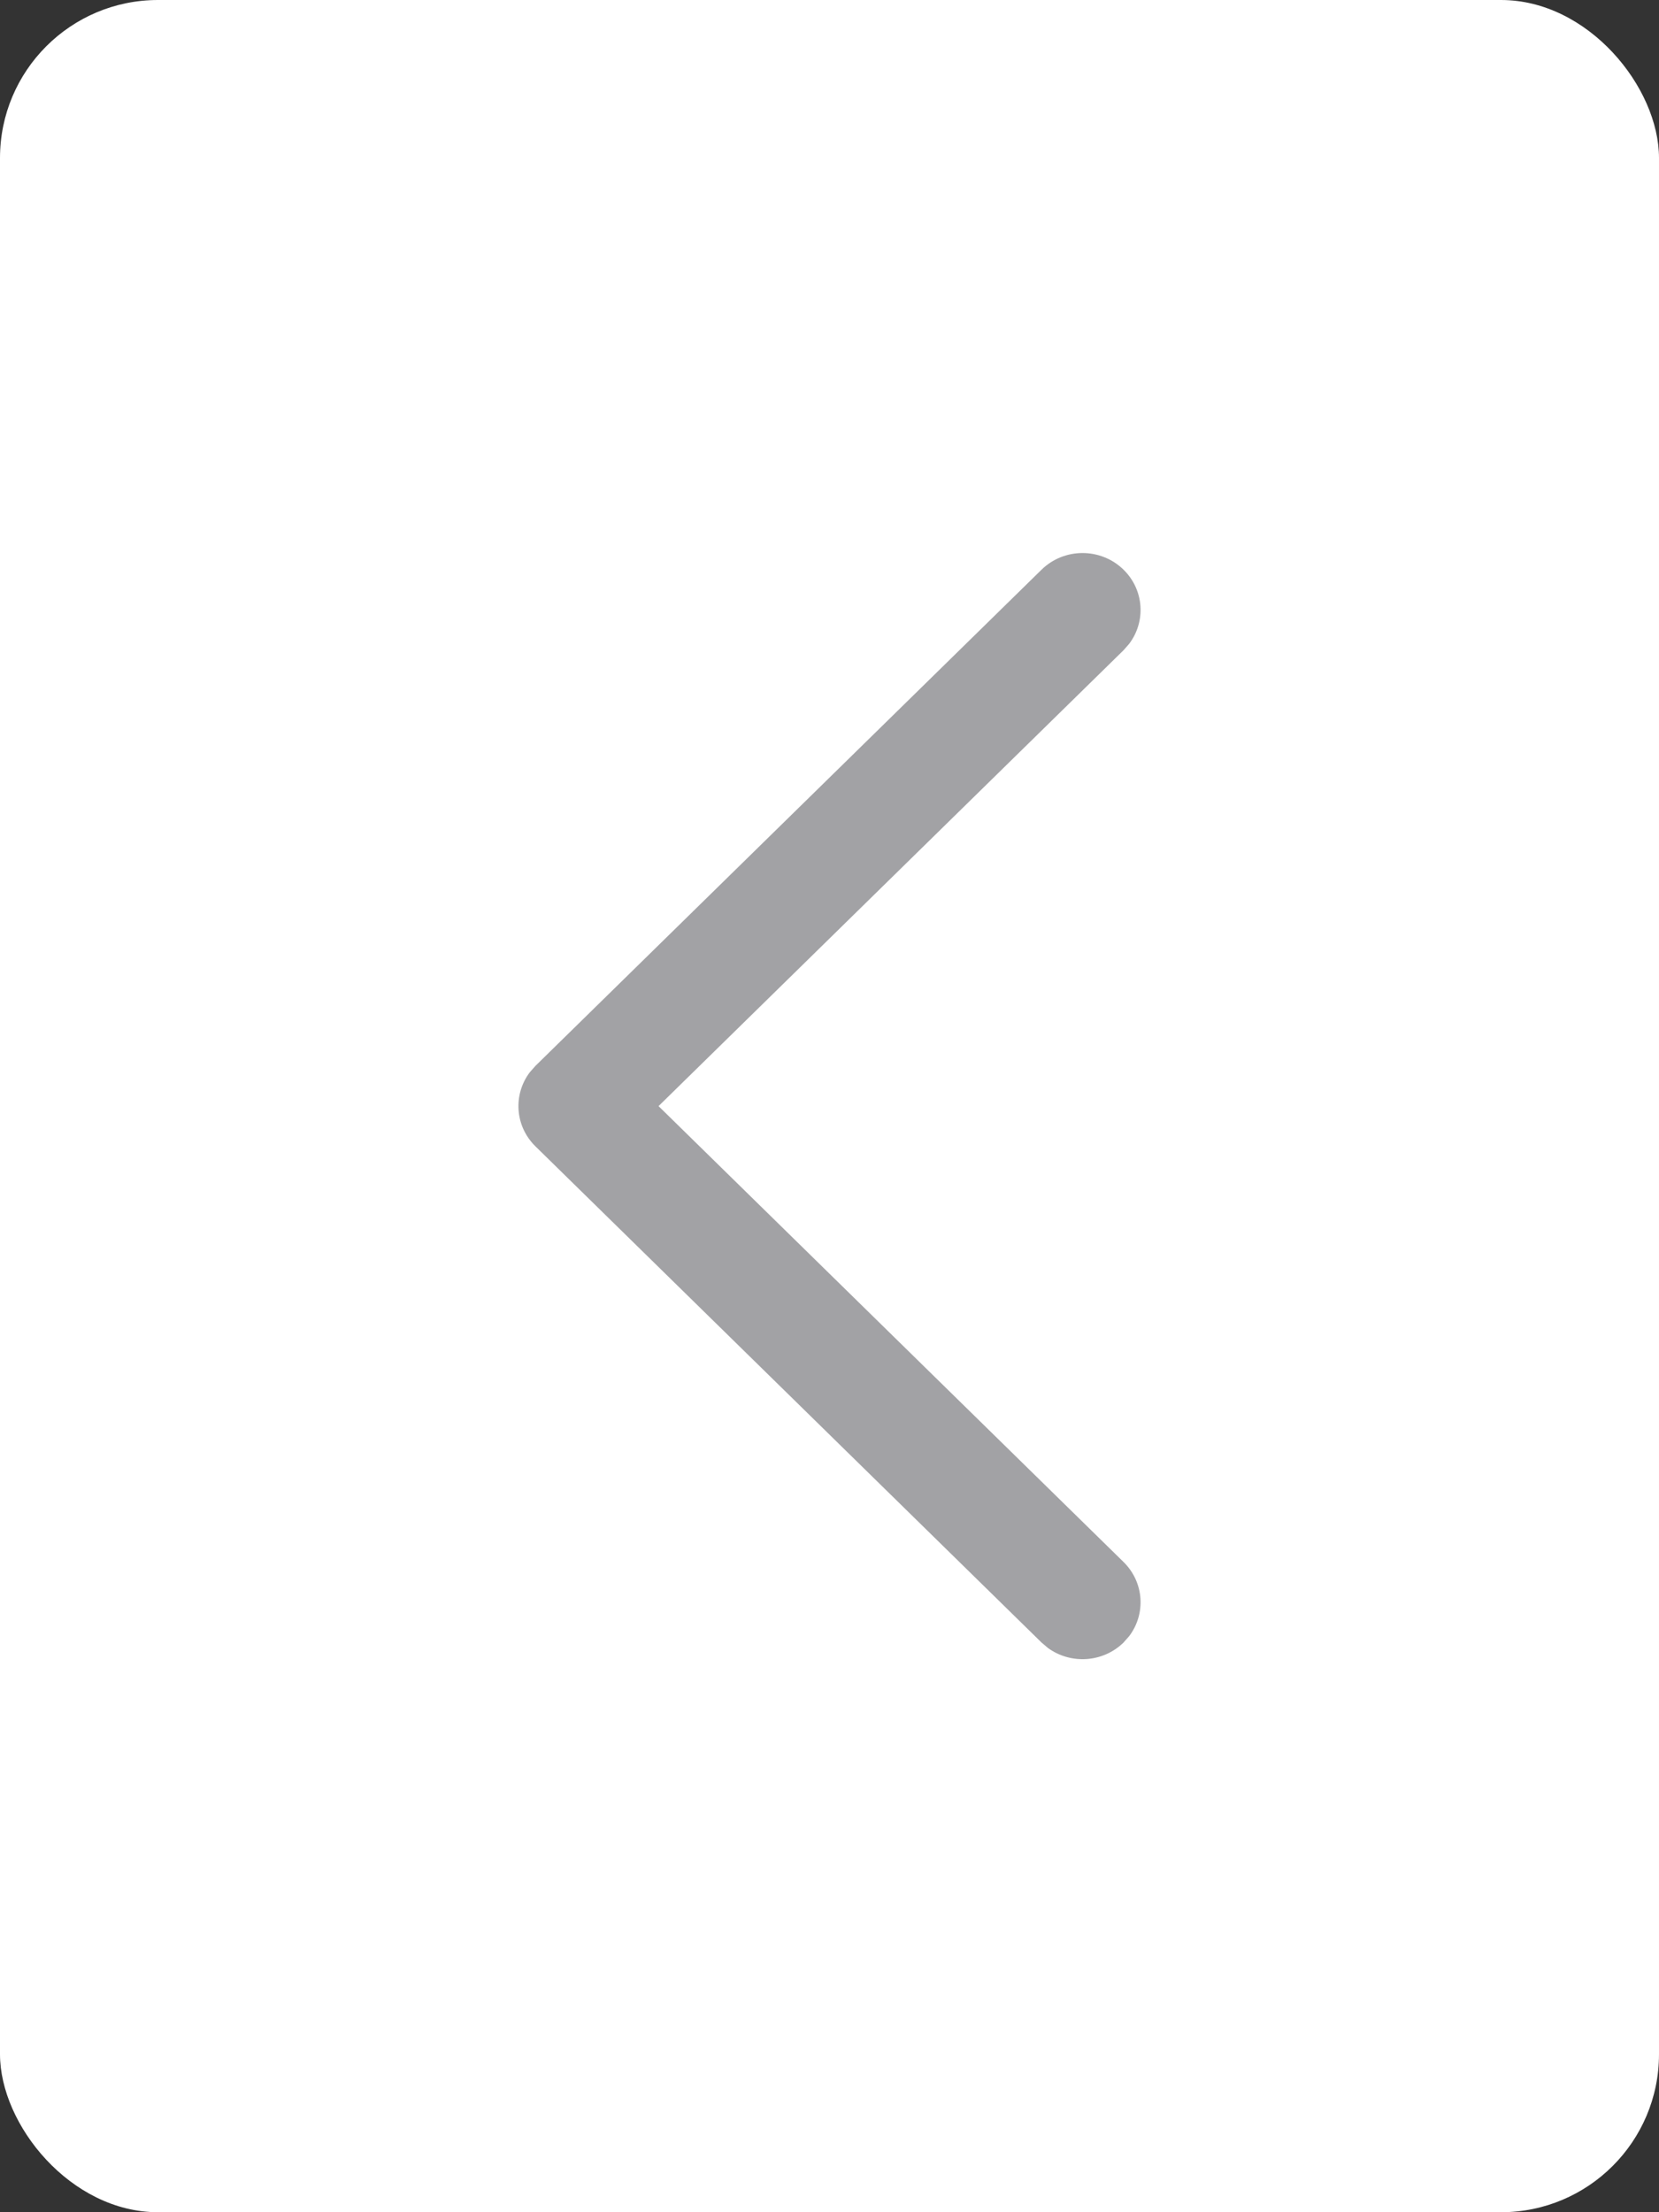 <svg width="42" height="56" viewBox="0 0 42 56" fill="none" xmlns="http://www.w3.org/2000/svg">
<rect x="0" y="0" width="42" height="56" fill="#333333" stroke="none"/>
<rect width="42" height="56" rx="4" fill="white"/>
<path d="M28.445 14.422C28.966 14.933 29.014 15.733 28.587 16.297L28.445 16.459L16.672 28L28.445 39.541C28.966 40.053 29.014 40.853 28.587 41.417L28.445 41.578C27.923 42.09 27.107 42.136 26.532 41.718L26.367 41.578L13.555 29.018C13.034 28.507 12.986 27.707 13.413 27.143L13.555 26.982L26.367 14.422C26.941 13.859 27.871 13.859 28.445 14.422Z" fill="#A2A2A5"/>
</svg>
